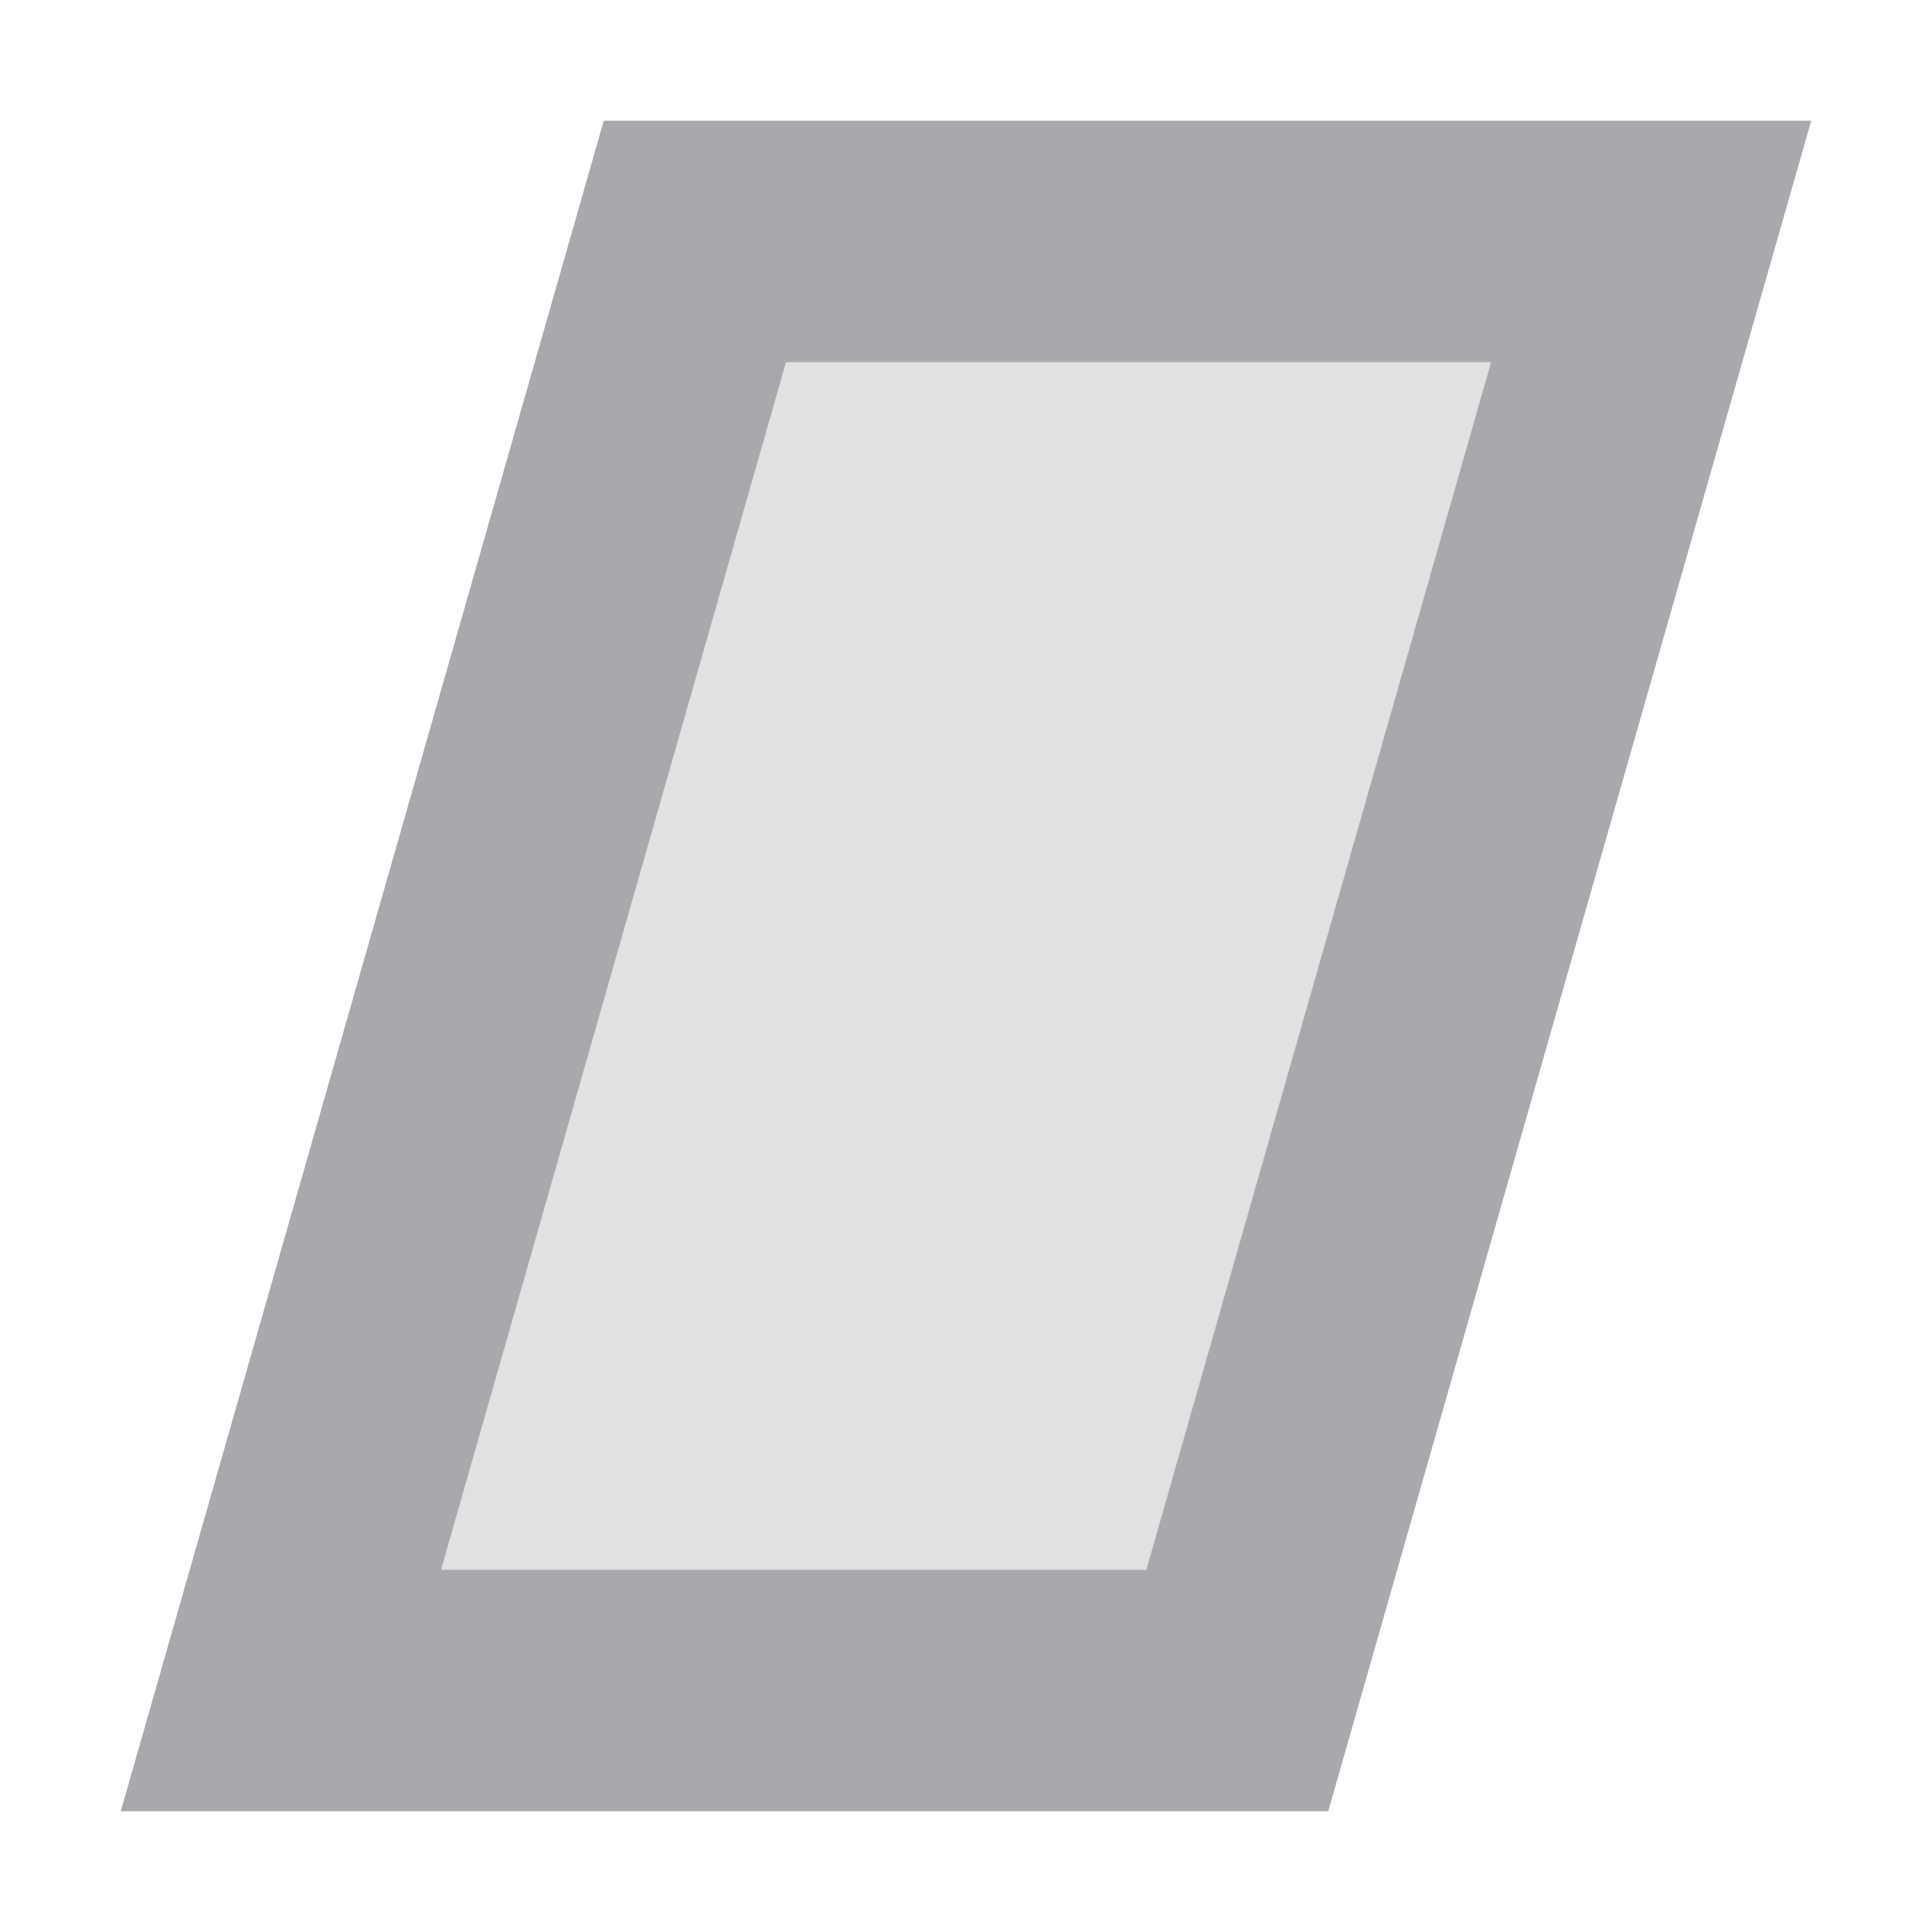 <svg viewBox="0 0 16 16" xmlns="http://www.w3.org/2000/svg"><g fill="#aaa8ac"><path d="m5 1-4 14h10l4-14zm1.51 2h5.838l-2.855 10h-5.84z"/><path d="m6.51 3h5.838l-2.855 10h-5.84z" opacity=".35"/></g></svg>